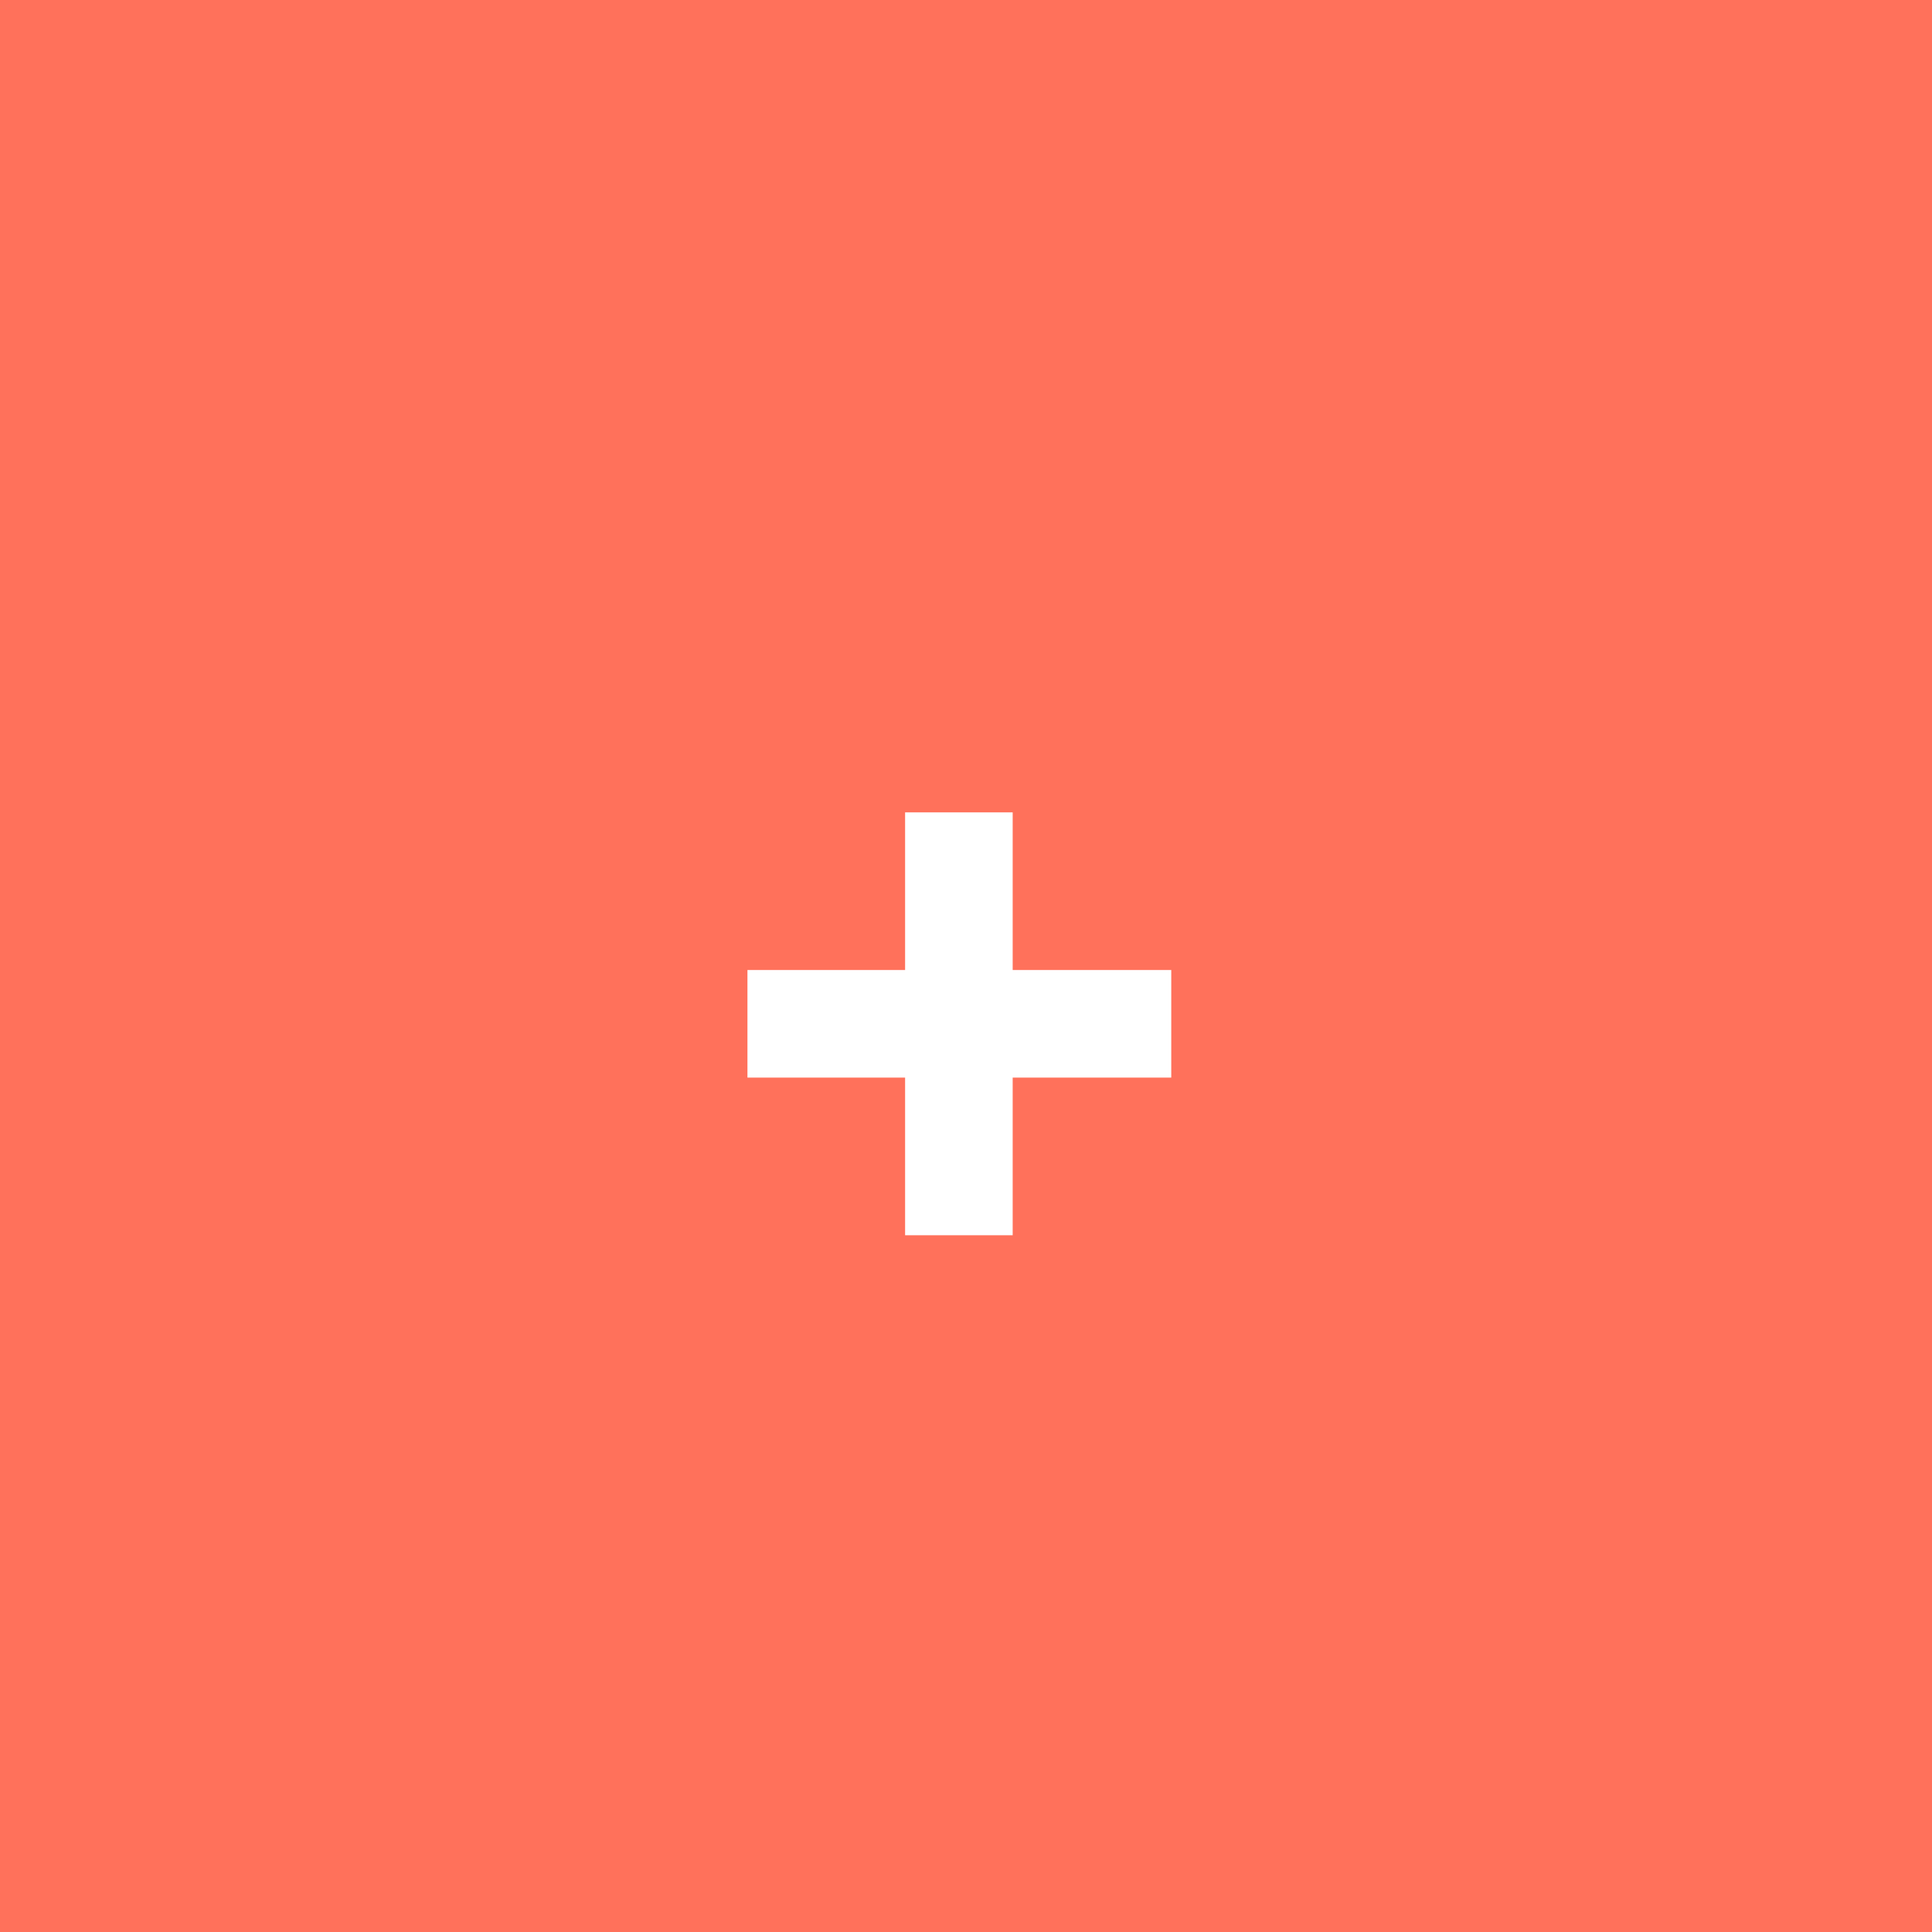 <svg width="50" height="50" viewBox="0 0 50 50" fill="none" xmlns="http://www.w3.org/2000/svg">
<rect width="50" height="50" fill="#FF715B"/>
<path d="M26.208 25.104H30.312V27.888H26.208V31.968H23.424V27.888H19.344V25.104H23.424V21.024H26.208V25.104Z" fill="white"/>
</svg>